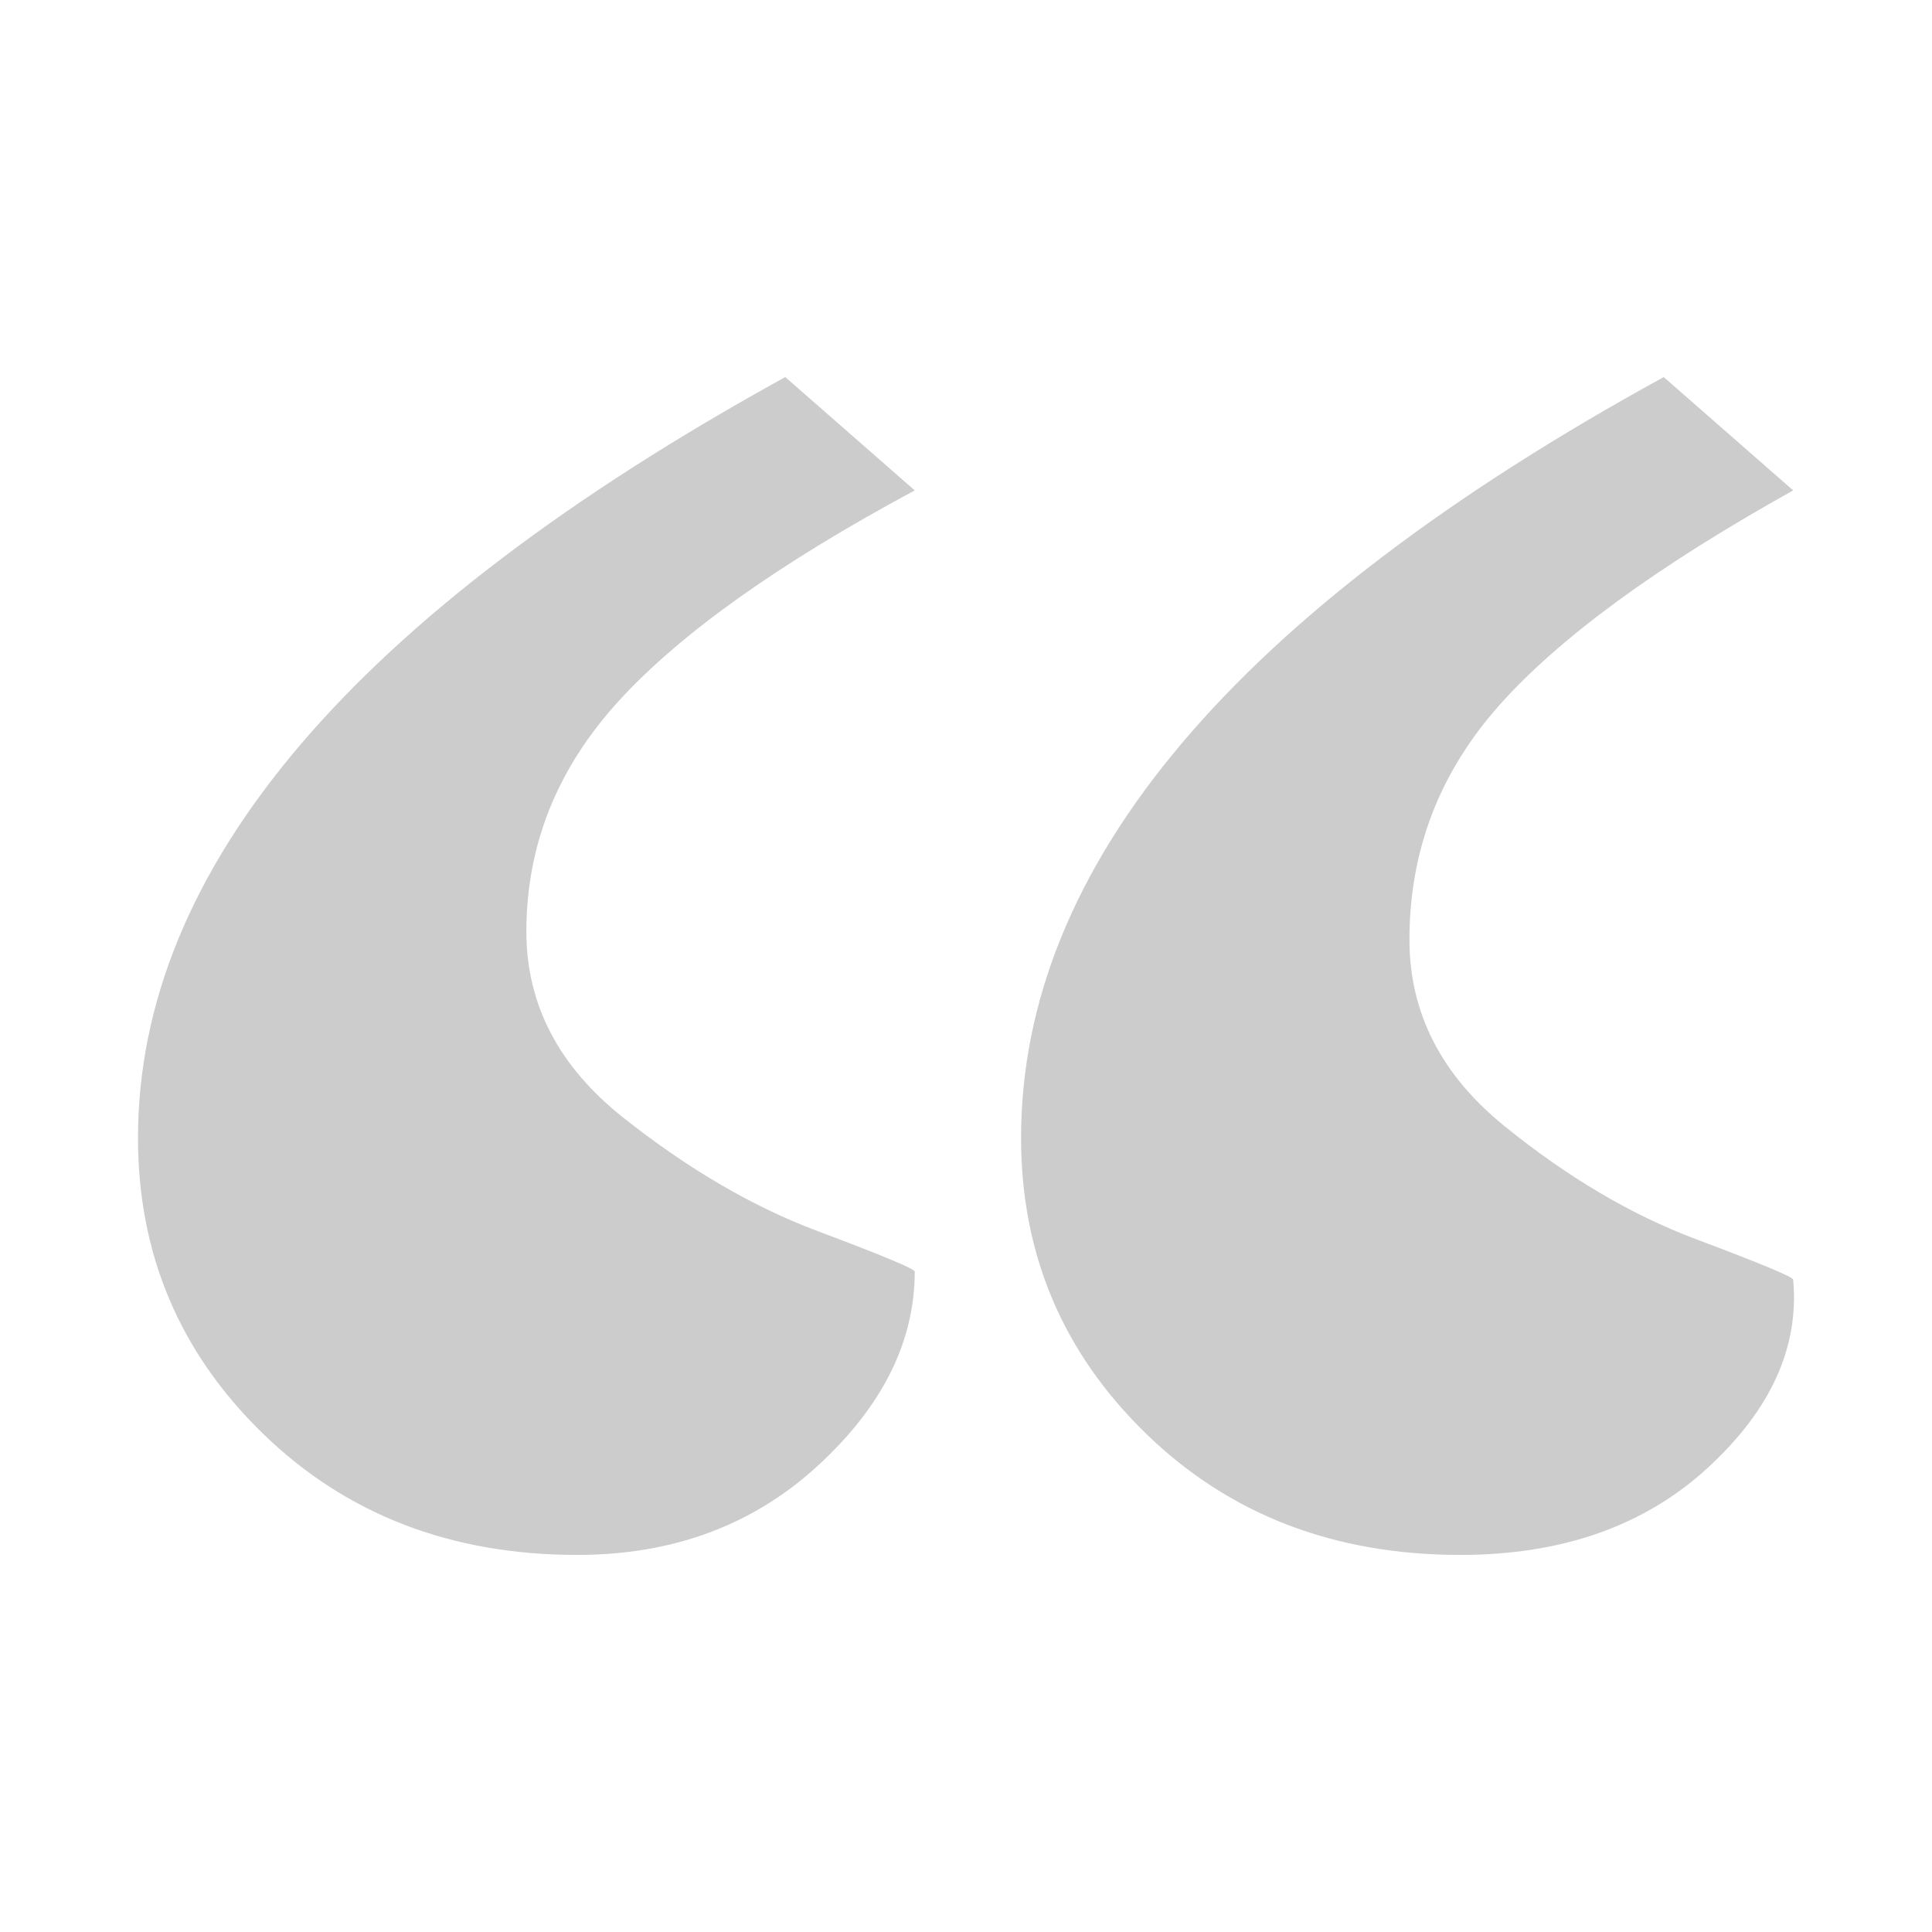 <svg width="560" height="560" viewBox="0 0 560 560" xmlns="http://www.w3.org/2000/svg"><title>quote</title><path d="M167.31 450.704c-36.63 0-67.005-11.732-91.127-35.197C52.06 392.043 40 363.495 40 329.862c0-78.215 62.54-151.737 187.616-220.566l37.524 32.85c-39.31 21.118-67.9 41.454-85.768 61.008-17.868 19.554-26.802 41.845-26.802 66.874 0 21.118 9.38 39.107 28.142 53.968 18.762 14.86 37.524 25.81 56.285 32.85 18.762 7.04 28.143 10.95 28.143 11.732 0 20.336-9.38 39.108-28.143 56.315-18.76 17.208-41.99 25.81-69.686 25.81zm255.963 0c-36.63 0-67.005-11.732-91.128-35.197-24.122-23.464-36.183-52.012-36.183-85.645 0-78.997 62.092-152.52 186.276-220.566l37.524 32.85c-39.31 21.9-67.676 42.627-85.098 62.18-17.42 19.555-26.132 42.237-26.132 68.048 0 21.118 9.158 39.108 27.472 53.968 18.315 14.86 36.854 25.81 55.615 32.85 18.76 7.04 28.142 10.95 28.142 11.733 1.787 19.554-6.477 37.74-24.792 54.555-18.315 16.816-42.214 25.224-71.697 25.224z" fill="#CCC" fill-rule="evenodd"/></svg>